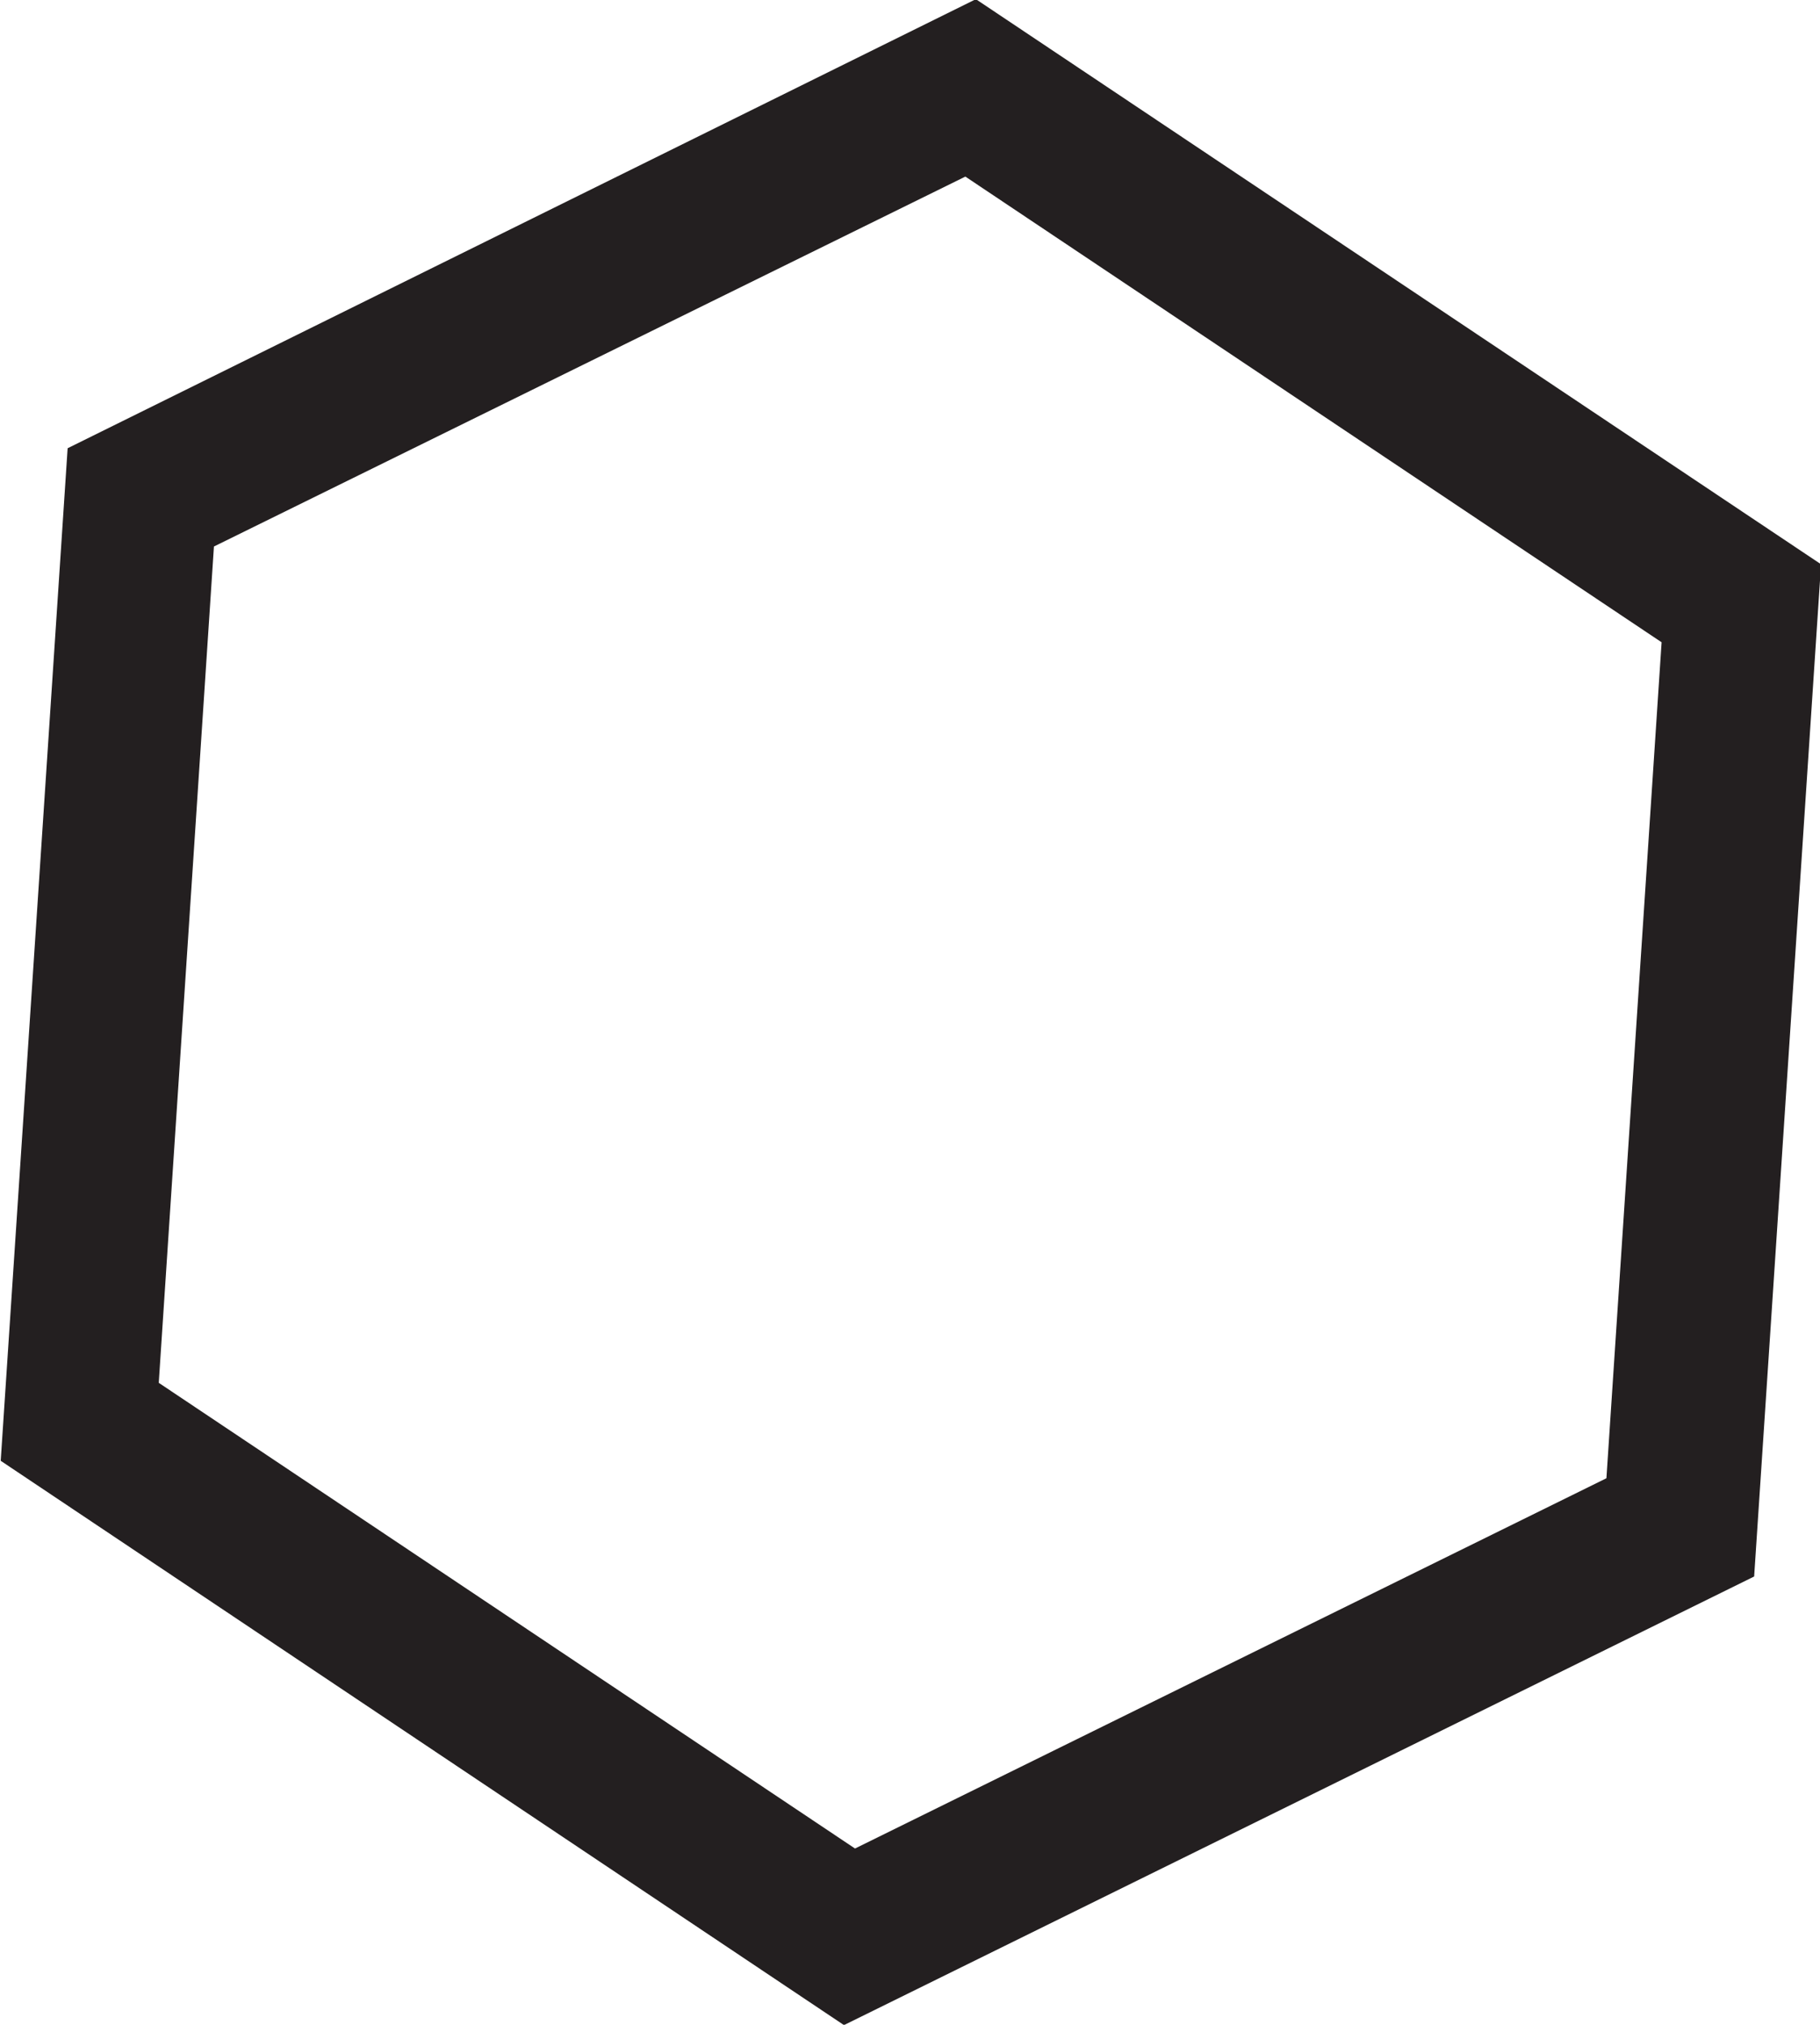 <svg id="Layer_1" data-name="Layer 1" xmlns="http://www.w3.org/2000/svg" viewBox="0 0 51.13 56.87"><defs><style>.cls-1{fill:#231f20;}</style></defs><path class="cls-1" d="M299.22,397.26l19.56,13.08-1.55,23.48-21.11,10.4-19.56-13.08,1.55-23.49,21.11-10.39m.33-5L274,404.89l-1.88,28.44,23.69,15.85,25.57-12.6,1.88-28.43L299.55,392.3Z" transform="translate(-272.1 -392.3)"/></svg>